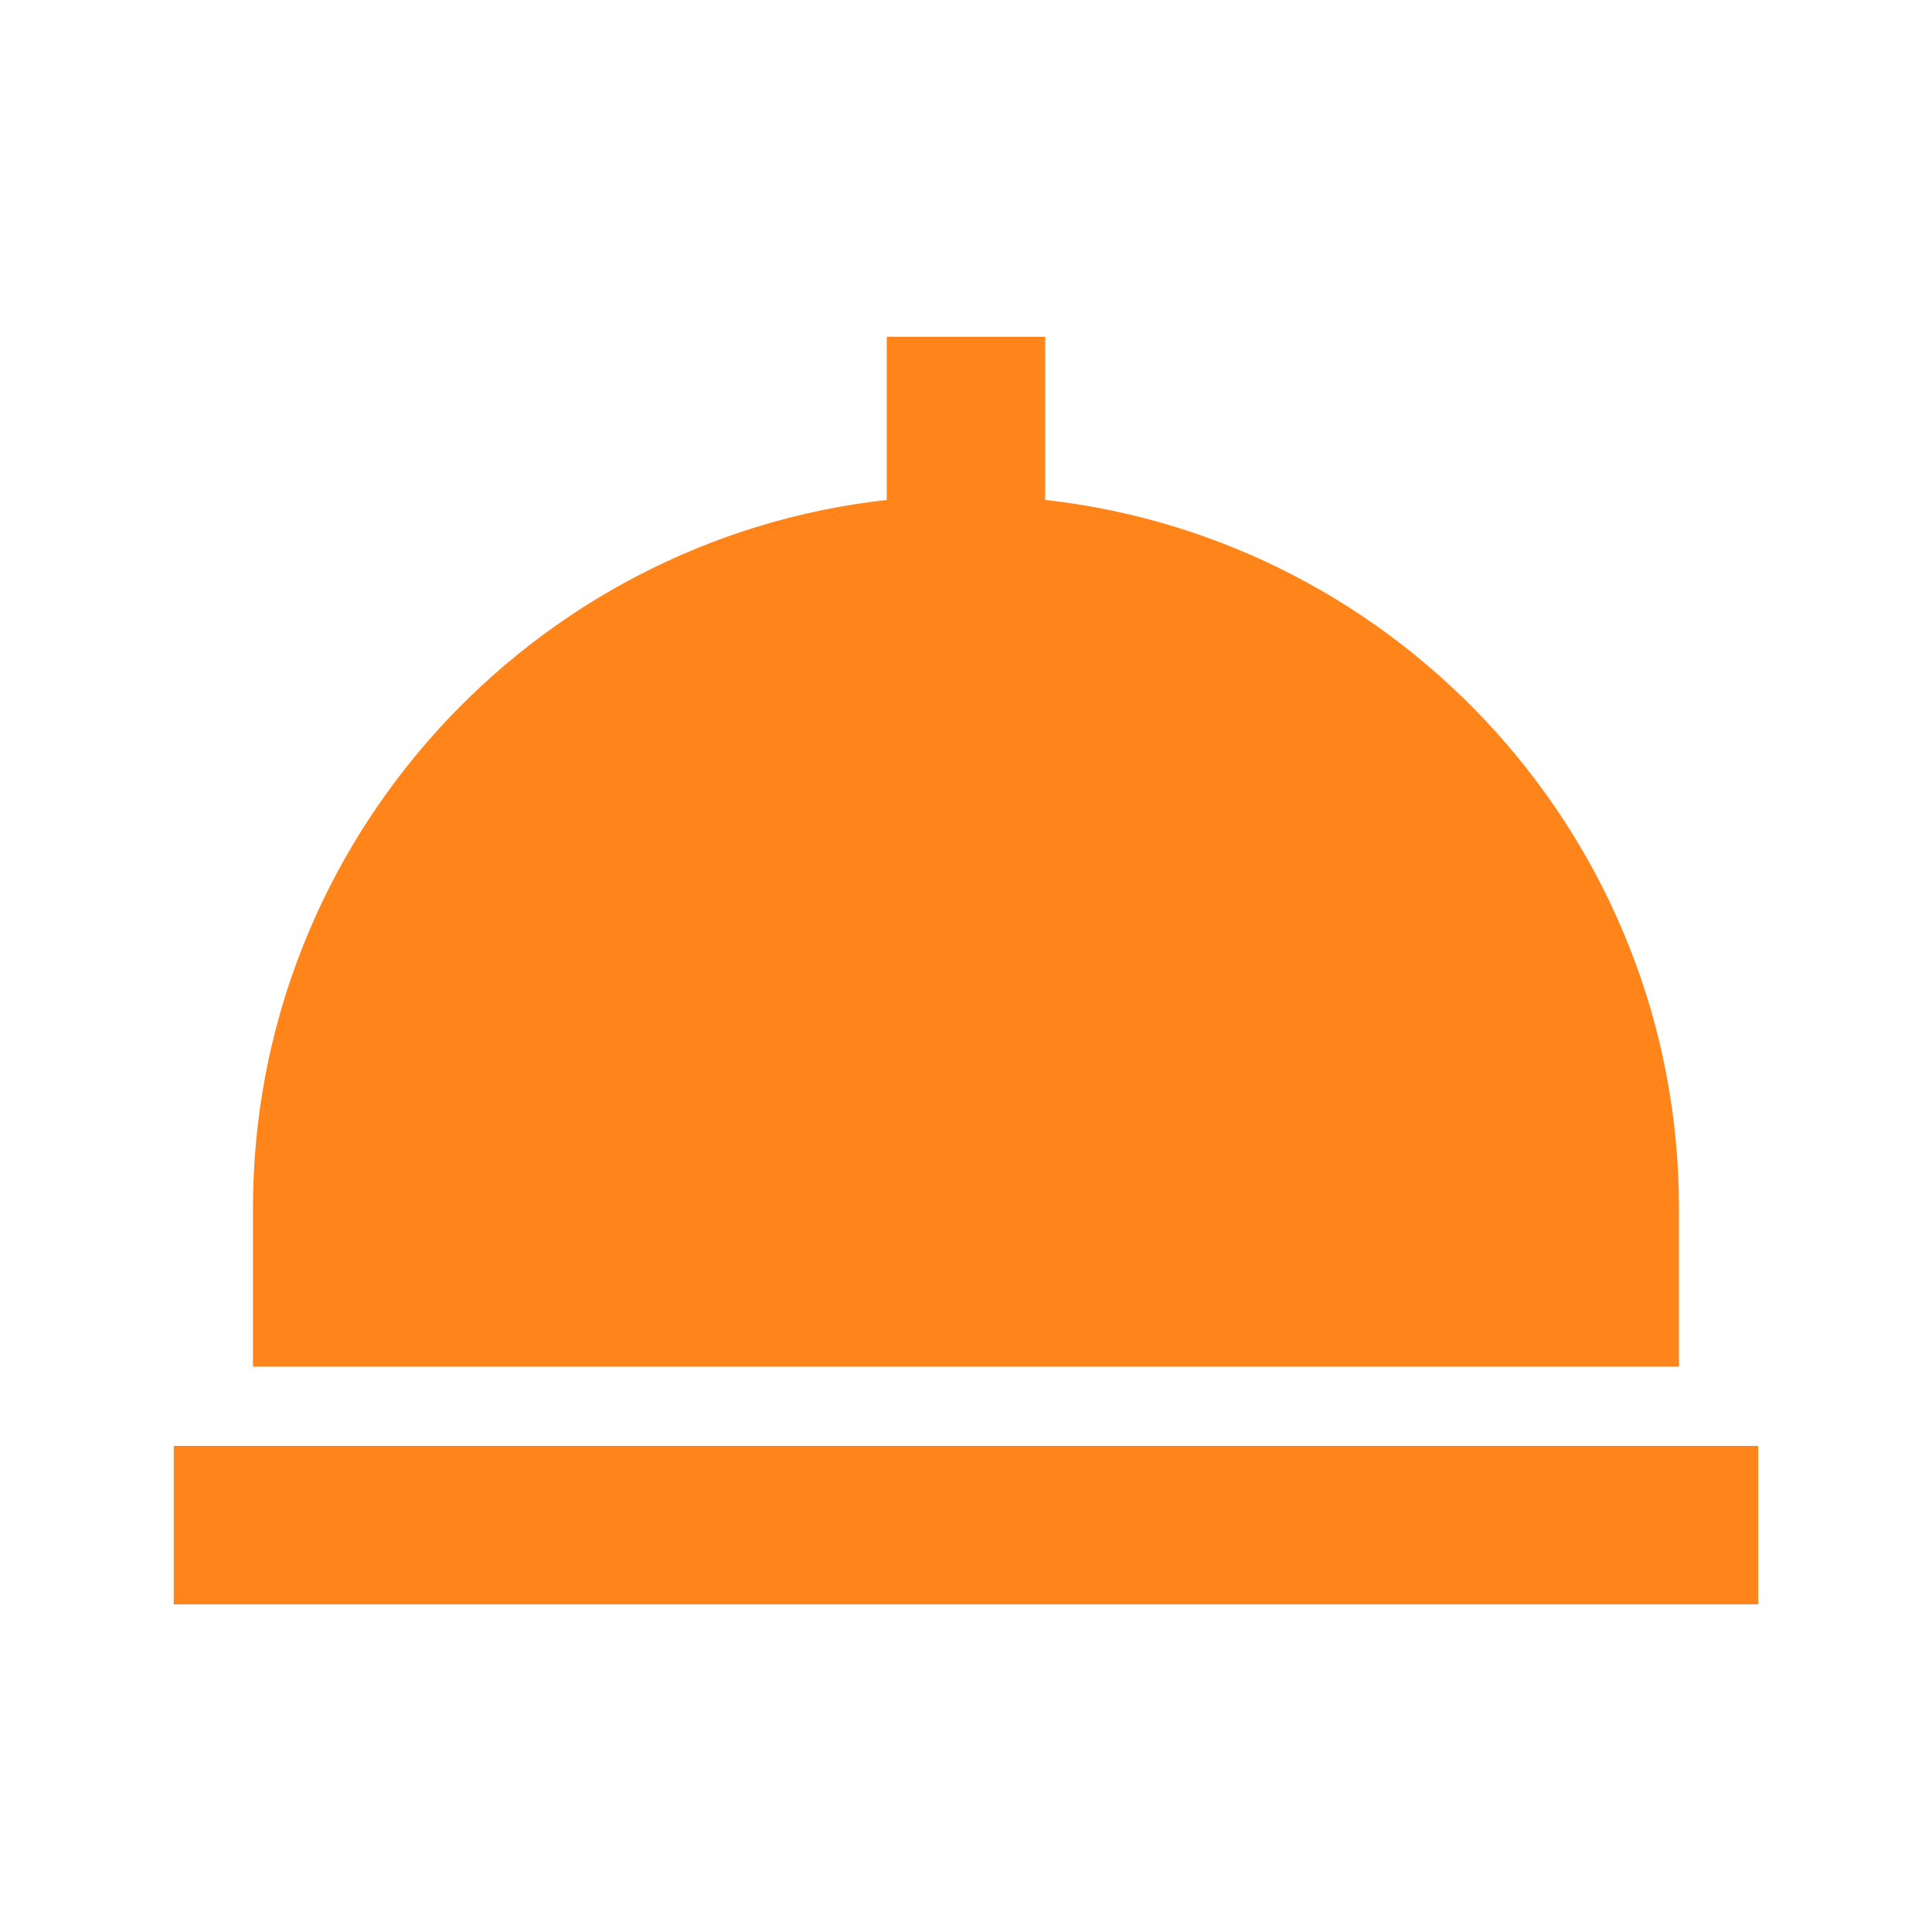 <svg width="63" height="63" viewBox="0 0 63 63" fill="none" xmlns="http://www.w3.org/2000/svg">
<path d="M54.749 39.4C54.749 27.452 45.69 17.594 34.083 16.302V10.983H28.916V16.302C17.309 17.594 8.249 27.452 8.249 39.4V44.566H54.749V39.4ZM5.666 47.15H57.333V52.316H5.666V47.15Z" fill="#FF851B"/>
</svg>
